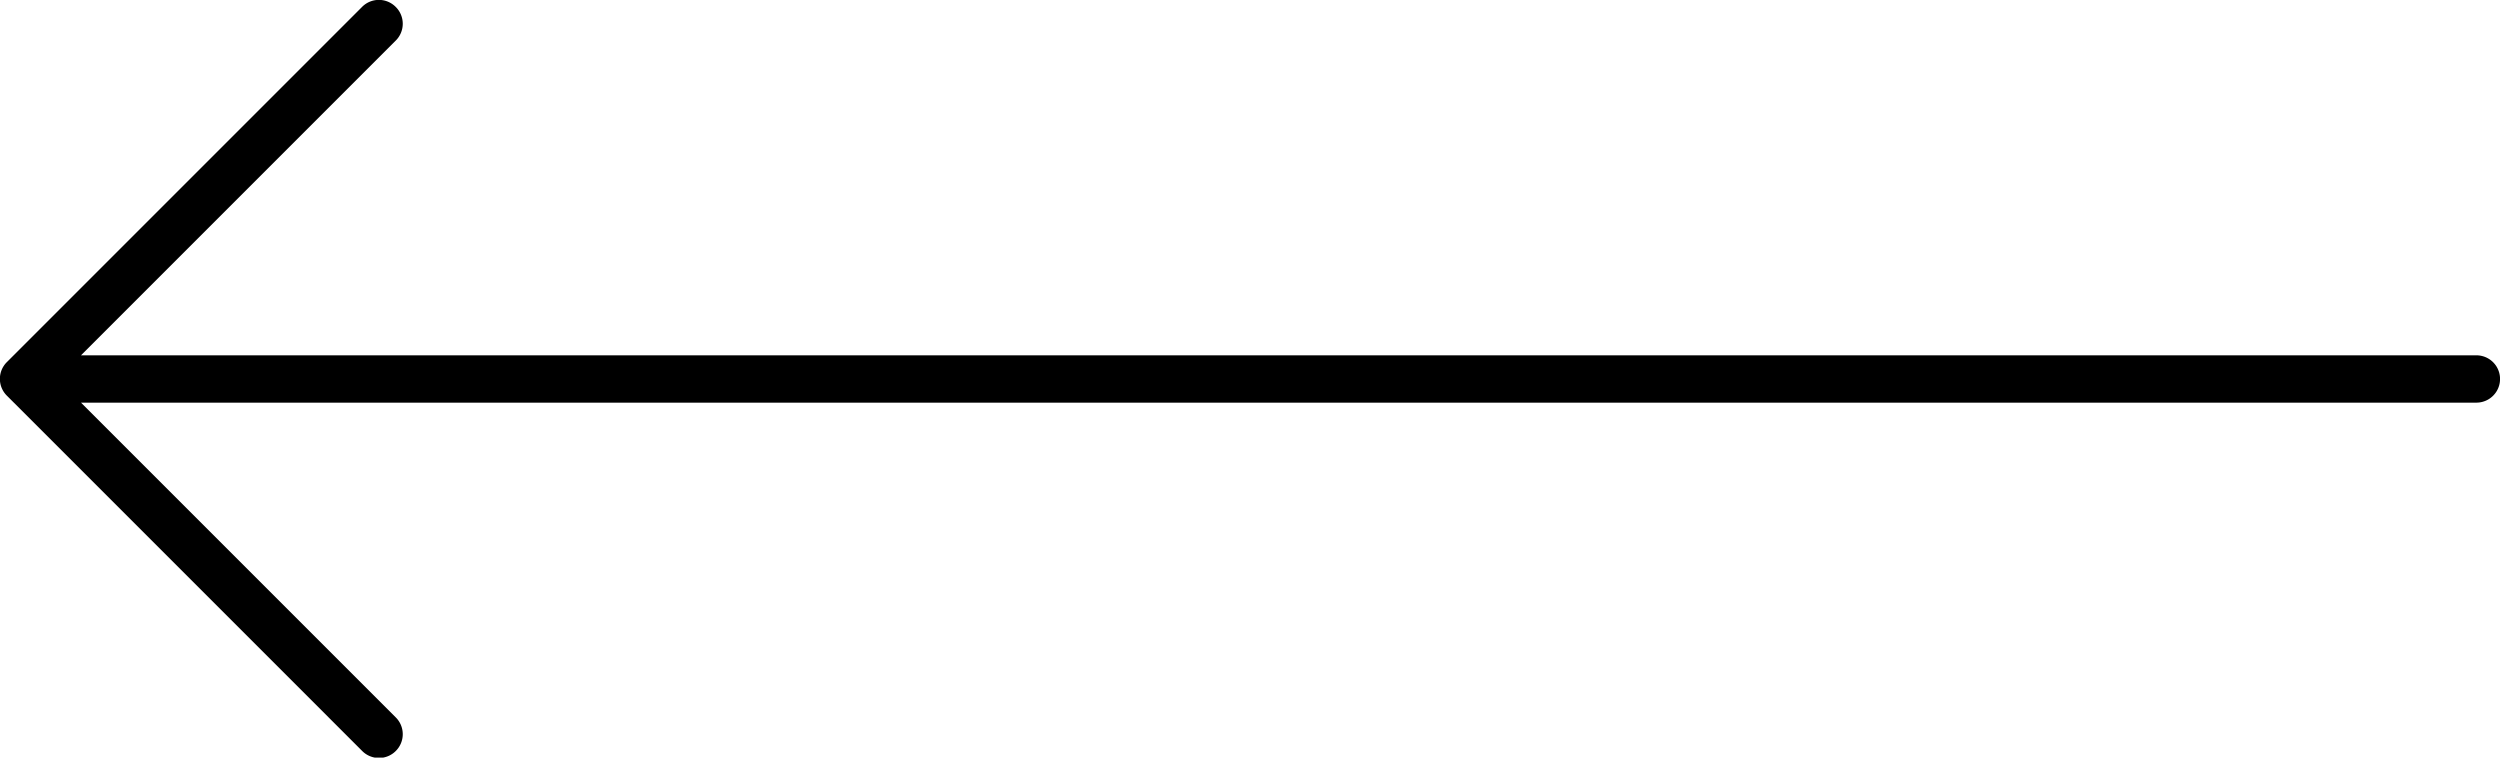 <svg xmlns="http://www.w3.org/2000/svg" width="51.975" height="15.75" viewBox="0 0 51.975 15.75">
  <path id="Path_24441" data-name="Path 24441" d="M-29.856,92.86l7.383-7.383a.492.492,0,0,1,.7,0,.492.492,0,0,1,0,.7l-6.543,6.543h49.8a.492.492,0,1,1,0,.984h-49.8l6.543,6.543a.492.492,0,0,1,0,.7.491.491,0,0,1-.348.144.491.491,0,0,1-.348-.144l-7.383-7.383A.492.492,0,0,1-29.856,92.86Z" transform="translate(30 -85.333)"/>
</svg>
